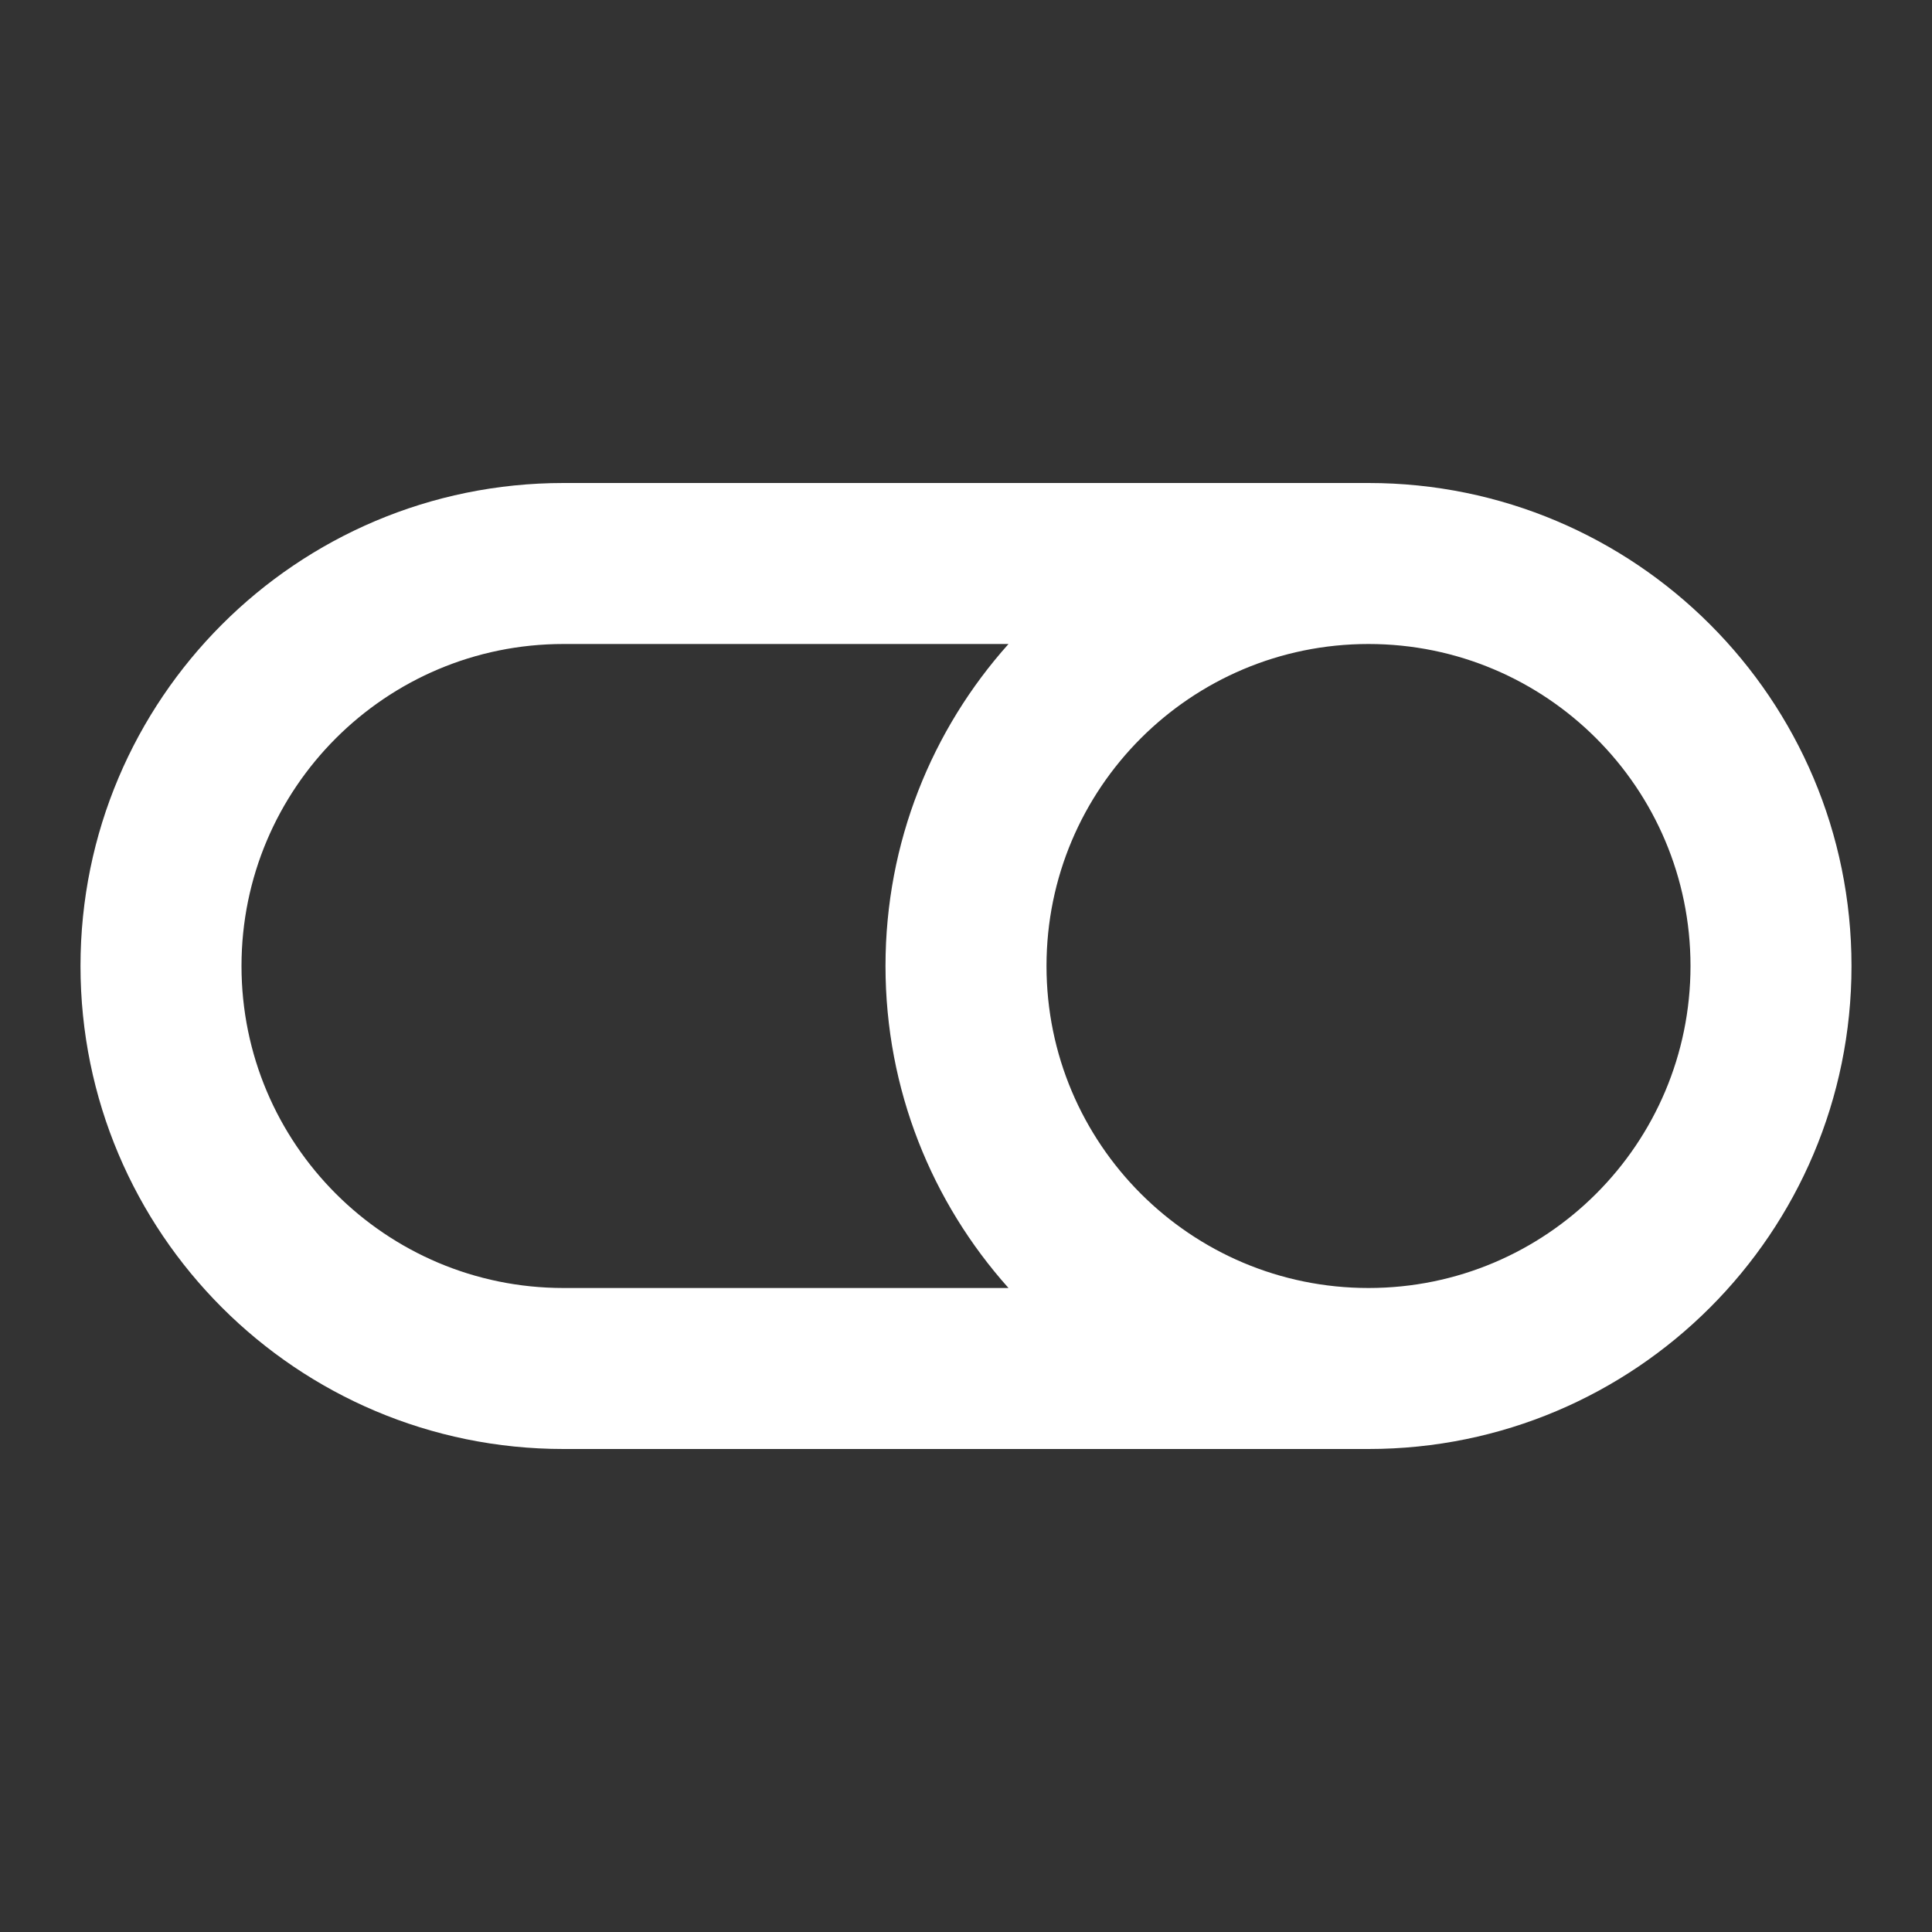 <svg width="24" height="24" viewBox="0 0 24 24" fill="none" xmlns="http://www.w3.org/2000/svg">
<rect x="0" y="0" width="24" height="24" fill="#333333" stroke="none"/>
<path fill-rule="evenodd" clip-rule="evenodd" d="M1 12C1 8.686 3.686 6 7 6H17C20.314 6 23 8.686 23 12C23 15.314 20.314 18 17 18H7C3.686 18 1 15.314 1 12ZM17 16C19.209 16 21 14.209 21 12C21 9.791 19.209 8 17 8C14.791 8 13 9.791 13 12C13 14.209 14.791 16 17 16ZM12.528 8C11.578 9.062 11 10.463 11 12C11 13.537 11.578 14.938 12.528 16H7C4.791 16 3 14.209 3 12C3 9.791 4.791 8 7 8H12.528Z" fill="white"/>
</svg>
